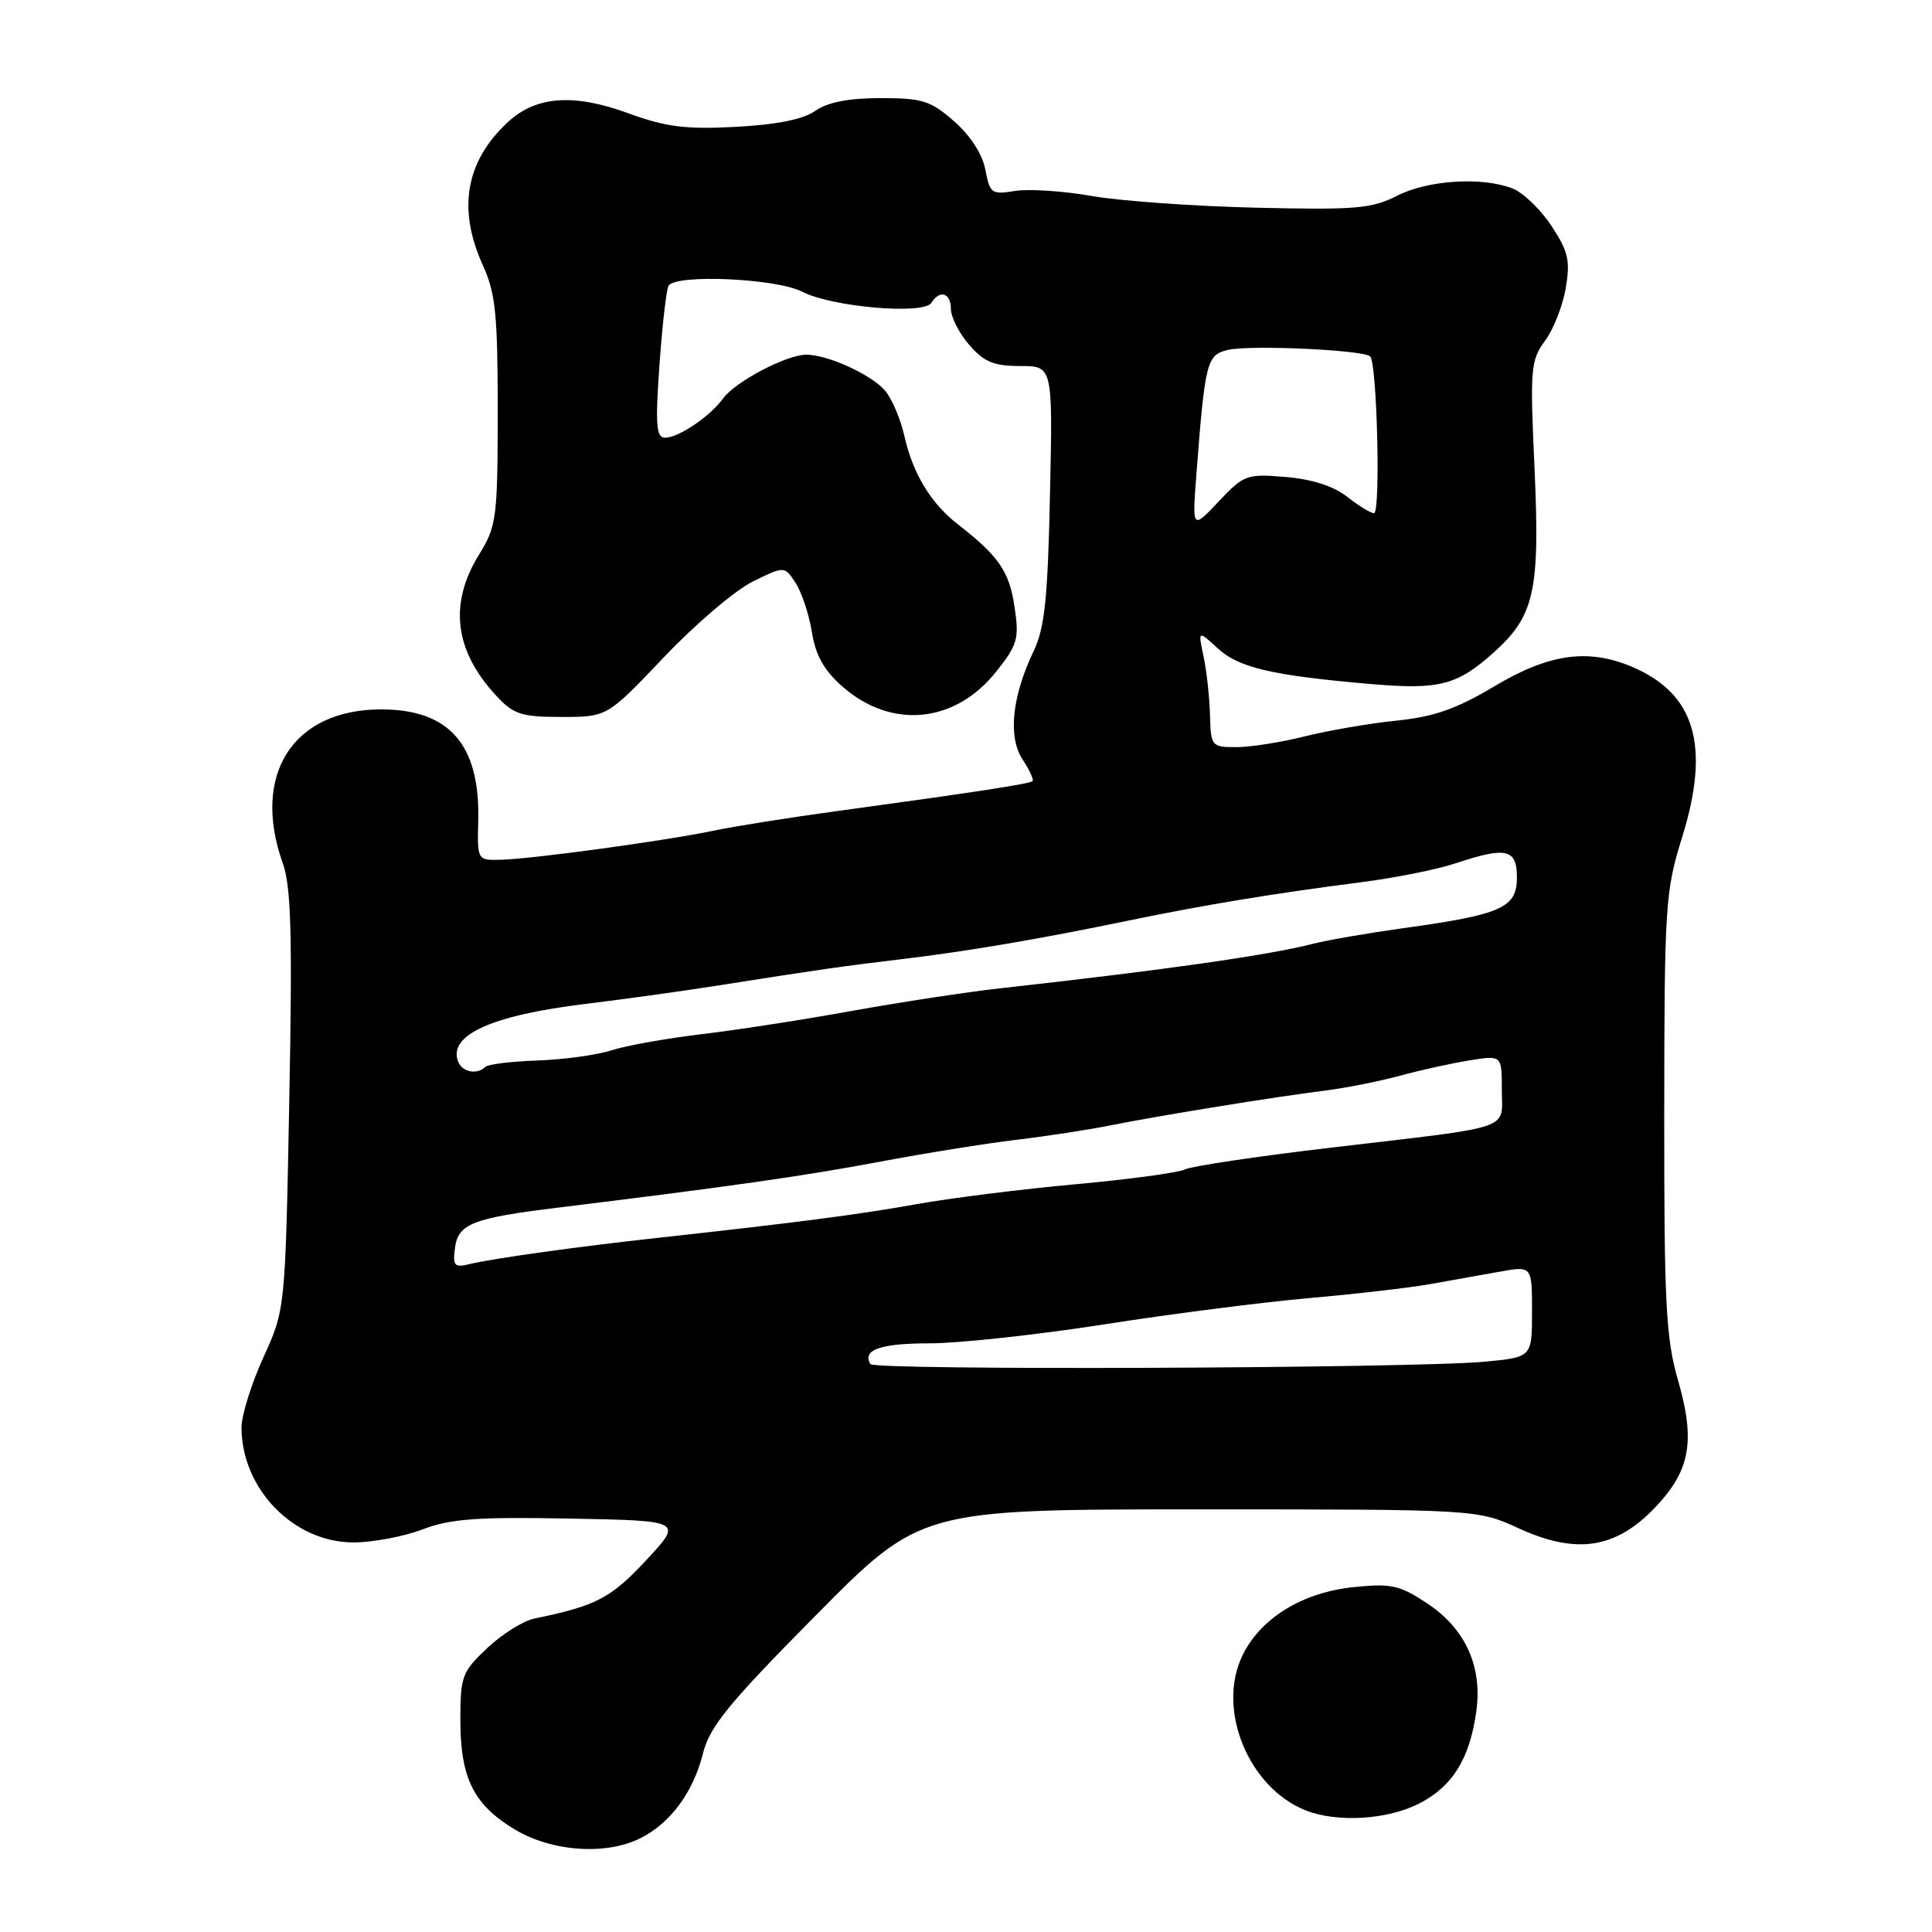 <?xml version="1.0" encoding="UTF-8" standalone="no"?>
<!DOCTYPE svg PUBLIC "-//W3C//DTD SVG 1.1//EN" "http://www.w3.org/Graphics/SVG/1.1/DTD/svg11.dtd" >
<svg xmlns="http://www.w3.org/2000/svg" xmlns:xlink="http://www.w3.org/1999/xlink" version="1.1" viewBox="0 0 256 256">
 <g >
 <path fill="currentColor"
d=" M 84.96 243.52 C 88.91 241.48 91.86 237.45 93.14 232.36 C 94.05 228.76 96.52 225.74 108.11 214.03 C 122.00 200.00 122.00 200.00 158.88 200.00 C 195.76 200.00 195.76 200.00 201.28 202.53 C 208.85 205.99 214.04 205.22 219.20 199.86 C 223.97 194.91 224.69 191.02 222.34 182.87 C 220.74 177.33 220.50 172.72 220.52 147.50 C 220.54 119.96 220.66 118.12 222.87 111.01 C 226.66 98.85 224.65 91.93 216.28 88.37 C 210.46 85.89 205.27 86.61 198.06 90.91 C 192.98 93.94 190.03 94.98 185.00 95.49 C 181.43 95.86 175.96 96.80 172.86 97.58 C 169.75 98.36 165.69 99.00 163.83 99.00 C 160.53 99.00 160.44 98.89 160.33 94.75 C 160.27 92.41 159.89 88.92 159.48 87.00 C 158.74 83.50 158.74 83.50 161.38 85.93 C 164.14 88.48 168.63 89.52 181.68 90.64 C 190.75 91.42 193.11 90.80 198.01 86.38 C 203.36 81.54 204.07 78.26 203.32 61.77 C 202.73 48.86 202.82 47.73 204.72 45.17 C 205.84 43.65 207.08 40.50 207.47 38.15 C 208.09 34.52 207.81 33.31 205.56 29.91 C 204.11 27.71 201.78 25.49 200.39 24.96 C 196.30 23.40 189.20 23.86 185.12 25.94 C 181.76 27.65 179.62 27.83 166.41 27.52 C 158.21 27.33 148.42 26.63 144.67 25.97 C 140.91 25.31 136.34 25.01 134.51 25.30 C 131.39 25.81 131.16 25.64 130.57 22.50 C 130.18 20.44 128.59 17.97 126.43 16.08 C 123.32 13.34 122.23 13.00 116.69 13.00 C 112.45 13.00 109.67 13.54 108.03 14.69 C 106.42 15.82 102.93 16.52 97.48 16.81 C 90.81 17.16 88.23 16.83 83.18 14.98 C 75.96 12.35 70.98 12.74 67.26 16.21 C 61.69 21.41 60.60 27.70 63.98 35.14 C 65.67 38.87 65.95 41.68 65.95 54.50 C 65.94 68.68 65.80 69.72 63.47 73.50 C 59.44 80.04 60.22 86.25 65.81 92.25 C 68.06 94.66 69.11 95.00 74.41 95.00 C 80.45 95.00 80.45 95.00 87.98 87.08 C 92.11 82.72 97.40 78.22 99.72 77.07 C 103.95 74.99 103.95 74.99 105.42 77.24 C 106.23 78.48 107.20 81.42 107.58 83.76 C 108.07 86.84 109.19 88.83 111.61 90.96 C 118.13 96.69 126.57 95.86 132.03 88.96 C 134.85 85.40 135.07 84.63 134.42 80.34 C 133.73 75.71 132.32 73.67 126.94 69.49 C 123.35 66.71 120.96 62.76 119.84 57.79 C 119.31 55.44 118.13 52.70 117.21 51.68 C 115.28 49.55 109.63 47.00 106.84 47.00 C 104.22 47.00 97.43 50.57 95.82 52.79 C 94.08 55.18 89.92 58.00 88.13 58.00 C 86.95 58.00 86.82 56.35 87.38 48.36 C 87.76 43.05 88.30 38.33 88.59 37.86 C 89.56 36.29 102.88 36.89 106.29 38.65 C 110.23 40.69 122.43 41.74 123.42 40.12 C 124.52 38.34 126.00 38.81 126.00 40.94 C 126.00 42.01 127.09 44.15 128.42 45.69 C 130.38 47.96 131.67 48.50 135.17 48.50 C 139.50 48.50 139.50 48.50 139.13 65.50 C 138.84 79.27 138.43 83.21 136.97 86.26 C 134.09 92.28 133.54 97.64 135.49 100.62 C 136.41 102.02 137.01 103.32 136.83 103.50 C 136.47 103.86 128.83 105.03 111.00 107.46 C 104.67 108.32 97.25 109.50 94.50 110.08 C 88.24 111.40 70.54 113.82 66.37 113.92 C 63.24 114.00 63.24 114.00 63.37 108.75 C 63.62 98.66 59.55 94.00 50.50 94.00 C 38.81 94.00 33.29 102.64 37.47 114.39 C 38.58 117.49 38.75 123.85 38.33 145.89 C 37.80 173.50 37.80 173.50 34.90 179.86 C 33.31 183.36 32.00 187.54 32.00 189.14 C 32.00 197.28 38.92 204.39 46.85 204.38 C 49.41 204.37 53.52 203.60 56.00 202.65 C 59.68 201.25 63.23 200.98 75.50 201.22 C 90.50 201.50 90.50 201.50 85.61 206.75 C 80.94 211.77 78.98 212.79 70.82 214.46 C 69.35 214.76 66.53 216.52 64.57 218.37 C 61.22 221.52 61.00 222.13 61.00 227.92 C 61.00 235.62 62.76 239.14 68.24 242.43 C 73.18 245.39 80.43 245.86 84.96 243.52 Z  M 188.02 238.99 C 192.47 236.72 194.76 233.03 195.62 226.74 C 196.44 220.78 194.16 215.79 189.07 212.43 C 185.46 210.04 184.33 209.79 179.38 210.30 C 172.52 211.01 166.97 214.44 164.59 219.45 C 161.21 226.57 165.45 236.88 173.00 239.88 C 177.16 241.53 183.81 241.14 188.02 238.99 Z  M 115.34 180.75 C 114.19 178.87 116.66 178.00 123.15 178.00 C 127.01 178.00 137.45 176.87 146.35 175.48 C 155.25 174.09 167.47 172.53 173.51 172.00 C 179.56 171.47 186.75 170.64 189.50 170.15 C 192.25 169.66 196.41 168.92 198.75 168.50 C 203.00 167.74 203.00 167.74 203.00 173.79 C 203.00 179.84 203.00 179.84 196.75 180.43 C 187.22 181.32 115.87 181.60 115.34 180.75 Z  M 60.29 165.33 C 60.72 162.15 62.66 161.39 74.00 160.01 C 96.51 157.25 106.58 155.82 116.50 153.95 C 122.55 152.81 130.73 151.50 134.68 151.03 C 138.63 150.56 144.25 149.70 147.18 149.11 C 153.74 147.80 168.79 145.36 175.50 144.52 C 178.25 144.18 182.75 143.28 185.50 142.54 C 188.25 141.79 192.41 140.87 194.75 140.50 C 199.00 139.82 199.00 139.82 199.00 144.39 C 199.00 149.84 200.97 149.17 176.53 152.05 C 166.65 153.21 157.87 154.52 157.03 154.95 C 156.19 155.38 149.65 156.27 142.50 156.92 C 135.35 157.57 125.90 158.76 121.50 159.55 C 113.86 160.92 105.77 161.98 87.00 164.04 C 76.49 165.19 65.25 166.76 62.21 167.50 C 60.20 167.99 59.97 167.73 60.29 165.33 Z  M 60.70 140.66 C 59.35 137.15 65.19 134.52 77.61 133.02 C 82.50 132.43 90.55 131.31 95.50 130.53 C 108.55 128.47 111.70 128.02 119.50 127.09 C 128.09 126.07 137.66 124.44 149.50 121.99 C 159.59 119.90 168.68 118.40 180.50 116.88 C 184.90 116.31 190.43 115.21 192.78 114.42 C 199.63 112.15 201.00 112.46 201.00 116.30 C 201.00 120.28 198.95 121.19 186.00 122.98 C 181.32 123.63 175.93 124.56 174.00 125.05 C 168.04 126.58 154.60 128.50 132.50 130.96 C 128.10 131.45 119.33 132.79 113.00 133.93 C 106.67 135.08 97.67 136.48 93.00 137.03 C 88.33 137.59 82.94 138.55 81.03 139.17 C 79.12 139.79 74.71 140.40 71.24 140.52 C 67.77 140.64 64.64 141.02 64.30 141.37 C 63.22 142.45 61.24 142.06 60.70 140.66 Z  M 158.53 62.84 C 159.67 47.99 159.90 47.06 162.63 46.38 C 165.43 45.67 180.69 46.36 181.56 47.23 C 182.47 48.13 182.95 68.00 182.07 68.00 C 181.63 68.00 180.02 67.02 178.50 65.82 C 176.70 64.41 173.84 63.49 170.35 63.20 C 165.20 62.77 164.82 62.91 161.47 66.46 C 157.97 70.17 157.97 70.17 158.53 62.84 Z "/>
</g>
</svg>